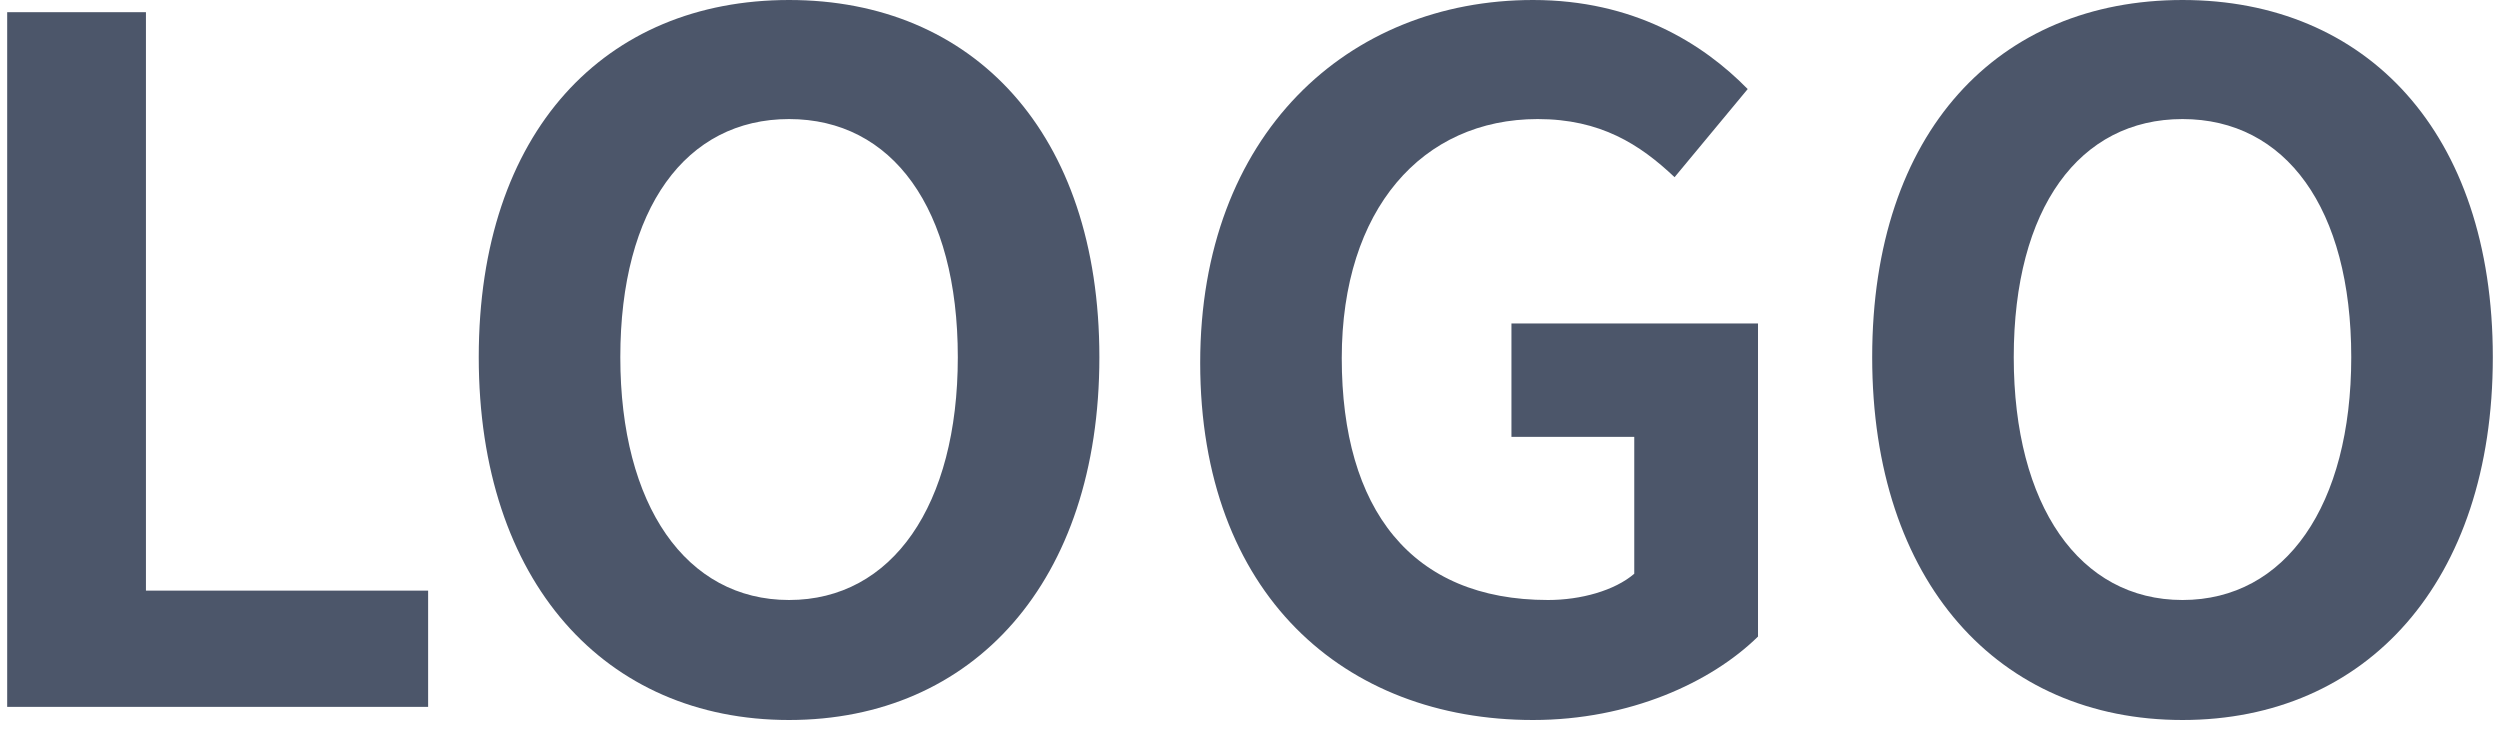 <svg width="64" height="19" viewBox="0 0 64 19" fill="none" xmlns="http://www.w3.org/2000/svg">
<path d="M55.872 18.432C51.168 18.432 47.928 14.904 47.928 9.144C47.928 3.36 51.168 0 55.872 0C60.576 0 63.816 3.384 63.816 9.144C63.816 14.904 60.576 18.432 55.872 18.432ZM55.872 15.36C58.512 15.36 60.192 12.936 60.192 9.144C60.192 5.328 58.512 3.048 55.872 3.048C53.232 3.048 51.552 5.328 51.552 9.144C51.552 12.936 53.232 15.36 55.872 15.36Z" fill="#4C566A"/>
<path d="M39.245 18.432C34.421 18.432 30.725 15.216 30.725 9.288C30.725 3.432 34.517 0 39.245 0C41.813 0 43.589 1.104 44.741 2.28L42.869 4.536C41.981 3.696 40.973 3.048 39.365 3.048C36.413 3.048 34.349 5.352 34.349 9.168C34.349 13.032 36.125 15.36 39.629 15.36C40.469 15.36 41.333 15.12 41.837 14.688V11.184H38.693V8.28H45.005V16.296C43.805 17.472 41.717 18.432 39.245 18.432Z" fill="#4C566A"/>
<path d="M20.2 18.432C15.496 18.432 12.256 14.904 12.256 9.144C12.256 3.36 15.496 0 20.2 0C24.904 0 28.144 3.384 28.144 9.144C28.144 14.904 24.904 18.432 20.2 18.432ZM20.2 15.36C22.84 15.36 24.52 12.936 24.52 9.144C24.52 5.328 22.84 3.048 20.2 3.048C17.56 3.048 15.88 5.328 15.88 9.144C15.88 12.936 17.56 15.36 20.2 15.36Z" fill="#4C566A"/>
<path d="M0.184 18.096V0.312H3.736V15.12H10.96V18.096H0.184Z" fill="#4C566A"/>
</svg>
